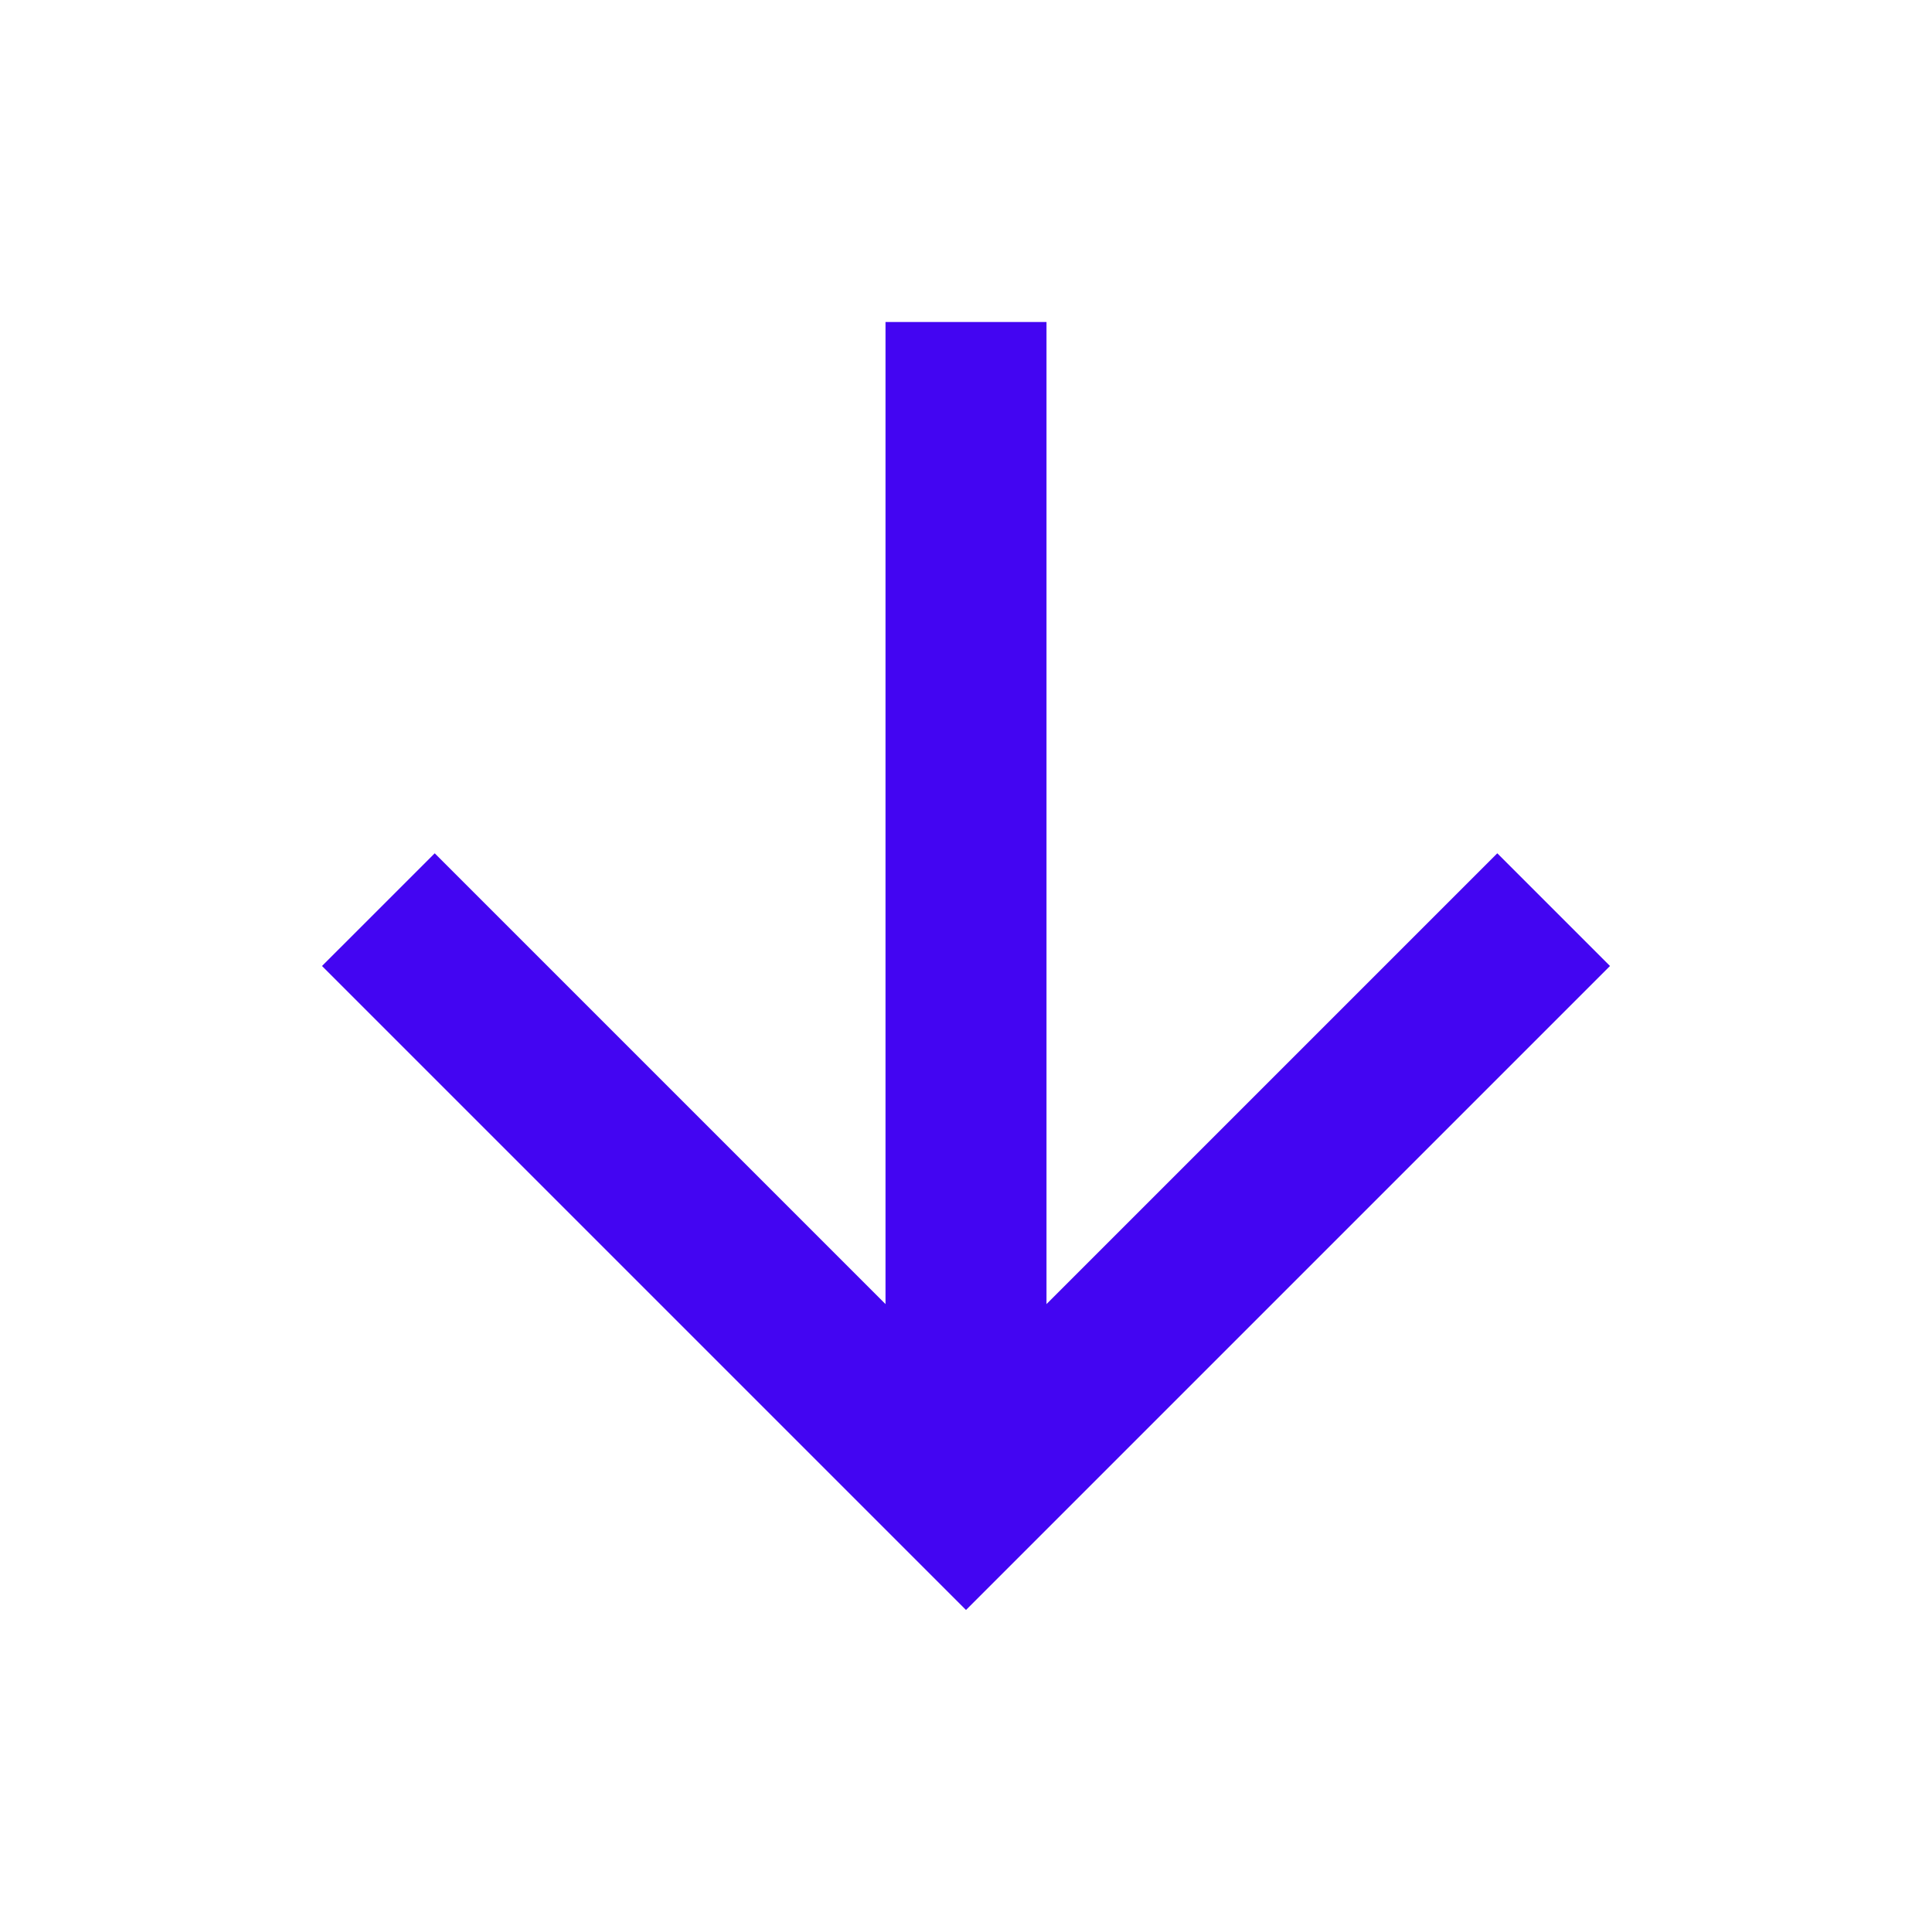 <?xml version="1.0" encoding="utf-8"?>
<!-- Generator: Adobe Illustrator 24.2.1, SVG Export Plug-In . SVG Version: 6.00 Build 0)  -->
<svg version="1.1" id="Layer_1" xmlns="http://www.w3.org/2000/svg" xmlns:xlink="http://www.w3.org/1999/xlink" x="0px" y="0px"
	 viewBox="0 0 36 36" style="enable-background:new 0 0 36 36;" xml:space="preserve">
<style type="text/css">
	.st0{fill:none;}
	.st1{fill:#4305F2;}
</style>
<path class="st0" d="M0,0h36v36H0V0z"/>
<path class="st1" d="M30,18l-2.1-2.1l-8.4,8.4V6h-3v18.3l-8.4-8.4L6,18l12,12L30,18z"/>
</svg>
